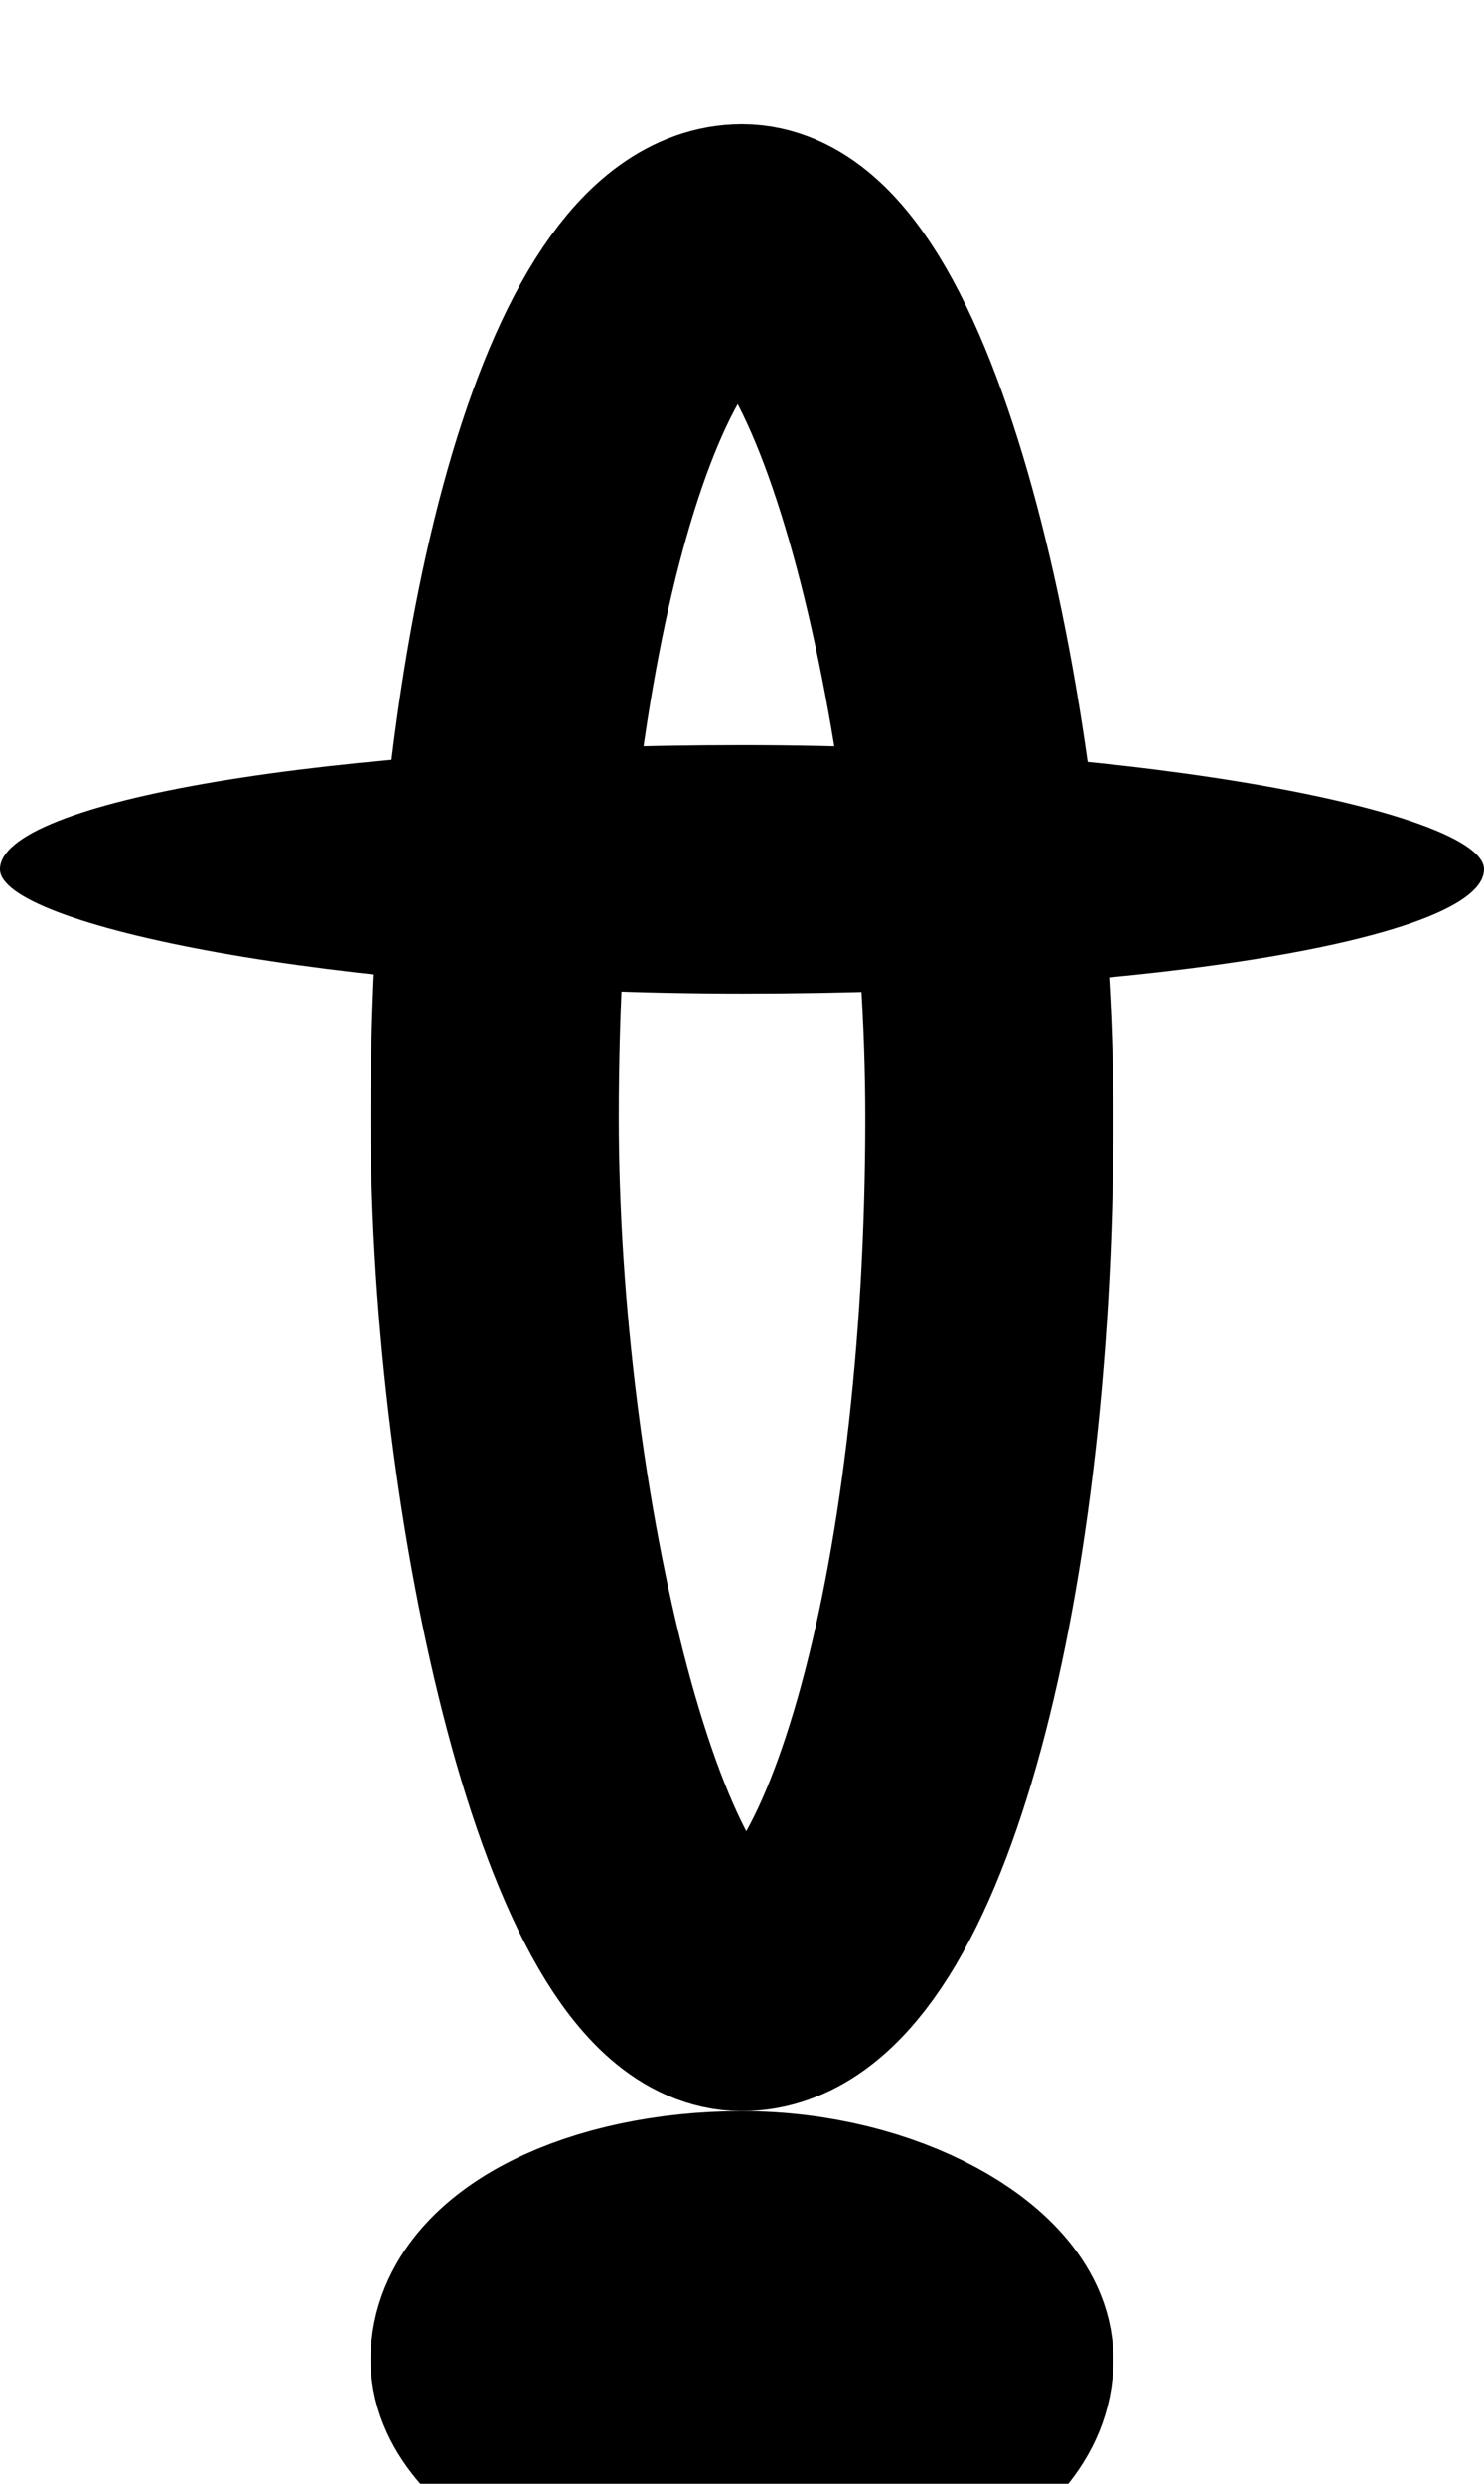 <?xml version="1.0" encoding="UTF-8" standalone="no"?>
<svg width="299px" height="500px" viewBox="0 0 299 500" version="1.1" xmlns="http://www.w3.org/2000/svg" xmlns:xlink="http://www.w3.org/1999/xlink" xmlns:sketch="http://www.bohemiancoding.com/sketch/ns">
    <!-- Generator: Sketch 3.4.2 (15857) - http://www.bohemiancoding.com/sketch -->
    <title>syringe</title>
    <desc>Created with Sketch.</desc>
    <defs></defs>
    <g id="Page-1" stroke="none" stroke-width="1" fill="none" fill-rule="evenodd" sketch:type="MSPage">
        <g id="icons" sketch:type="MSArtboardGroup" transform="translate(-1602, -1)">
            <g id="syringe" sketch:type="MSLayerGroup" transform="translate(1602, 51)">
                <rect id="Rectangle-2623" stroke="#000000" stroke-width="50" stroke-linecap="round" stroke-linejoin="round" sketch:type="MSShapeGroup" x="99.667" y="0" width="99.667" height="350" rx="400"></rect>
                <rect id="Rectangle-2624" stroke="#000000" stroke-width="50" stroke-linecap="round" stroke-linejoin="round" sketch:type="MSShapeGroup" x="99.667" y="400" width="99.667" height="50" rx="400"></rect>
                <rect id="Rectangle-2625" fill="#000000" sketch:type="MSShapeGroup" x="0" y="100" width="299" height="50" rx="400"></rect>
            </g>
        </g>
    </g>
</svg>